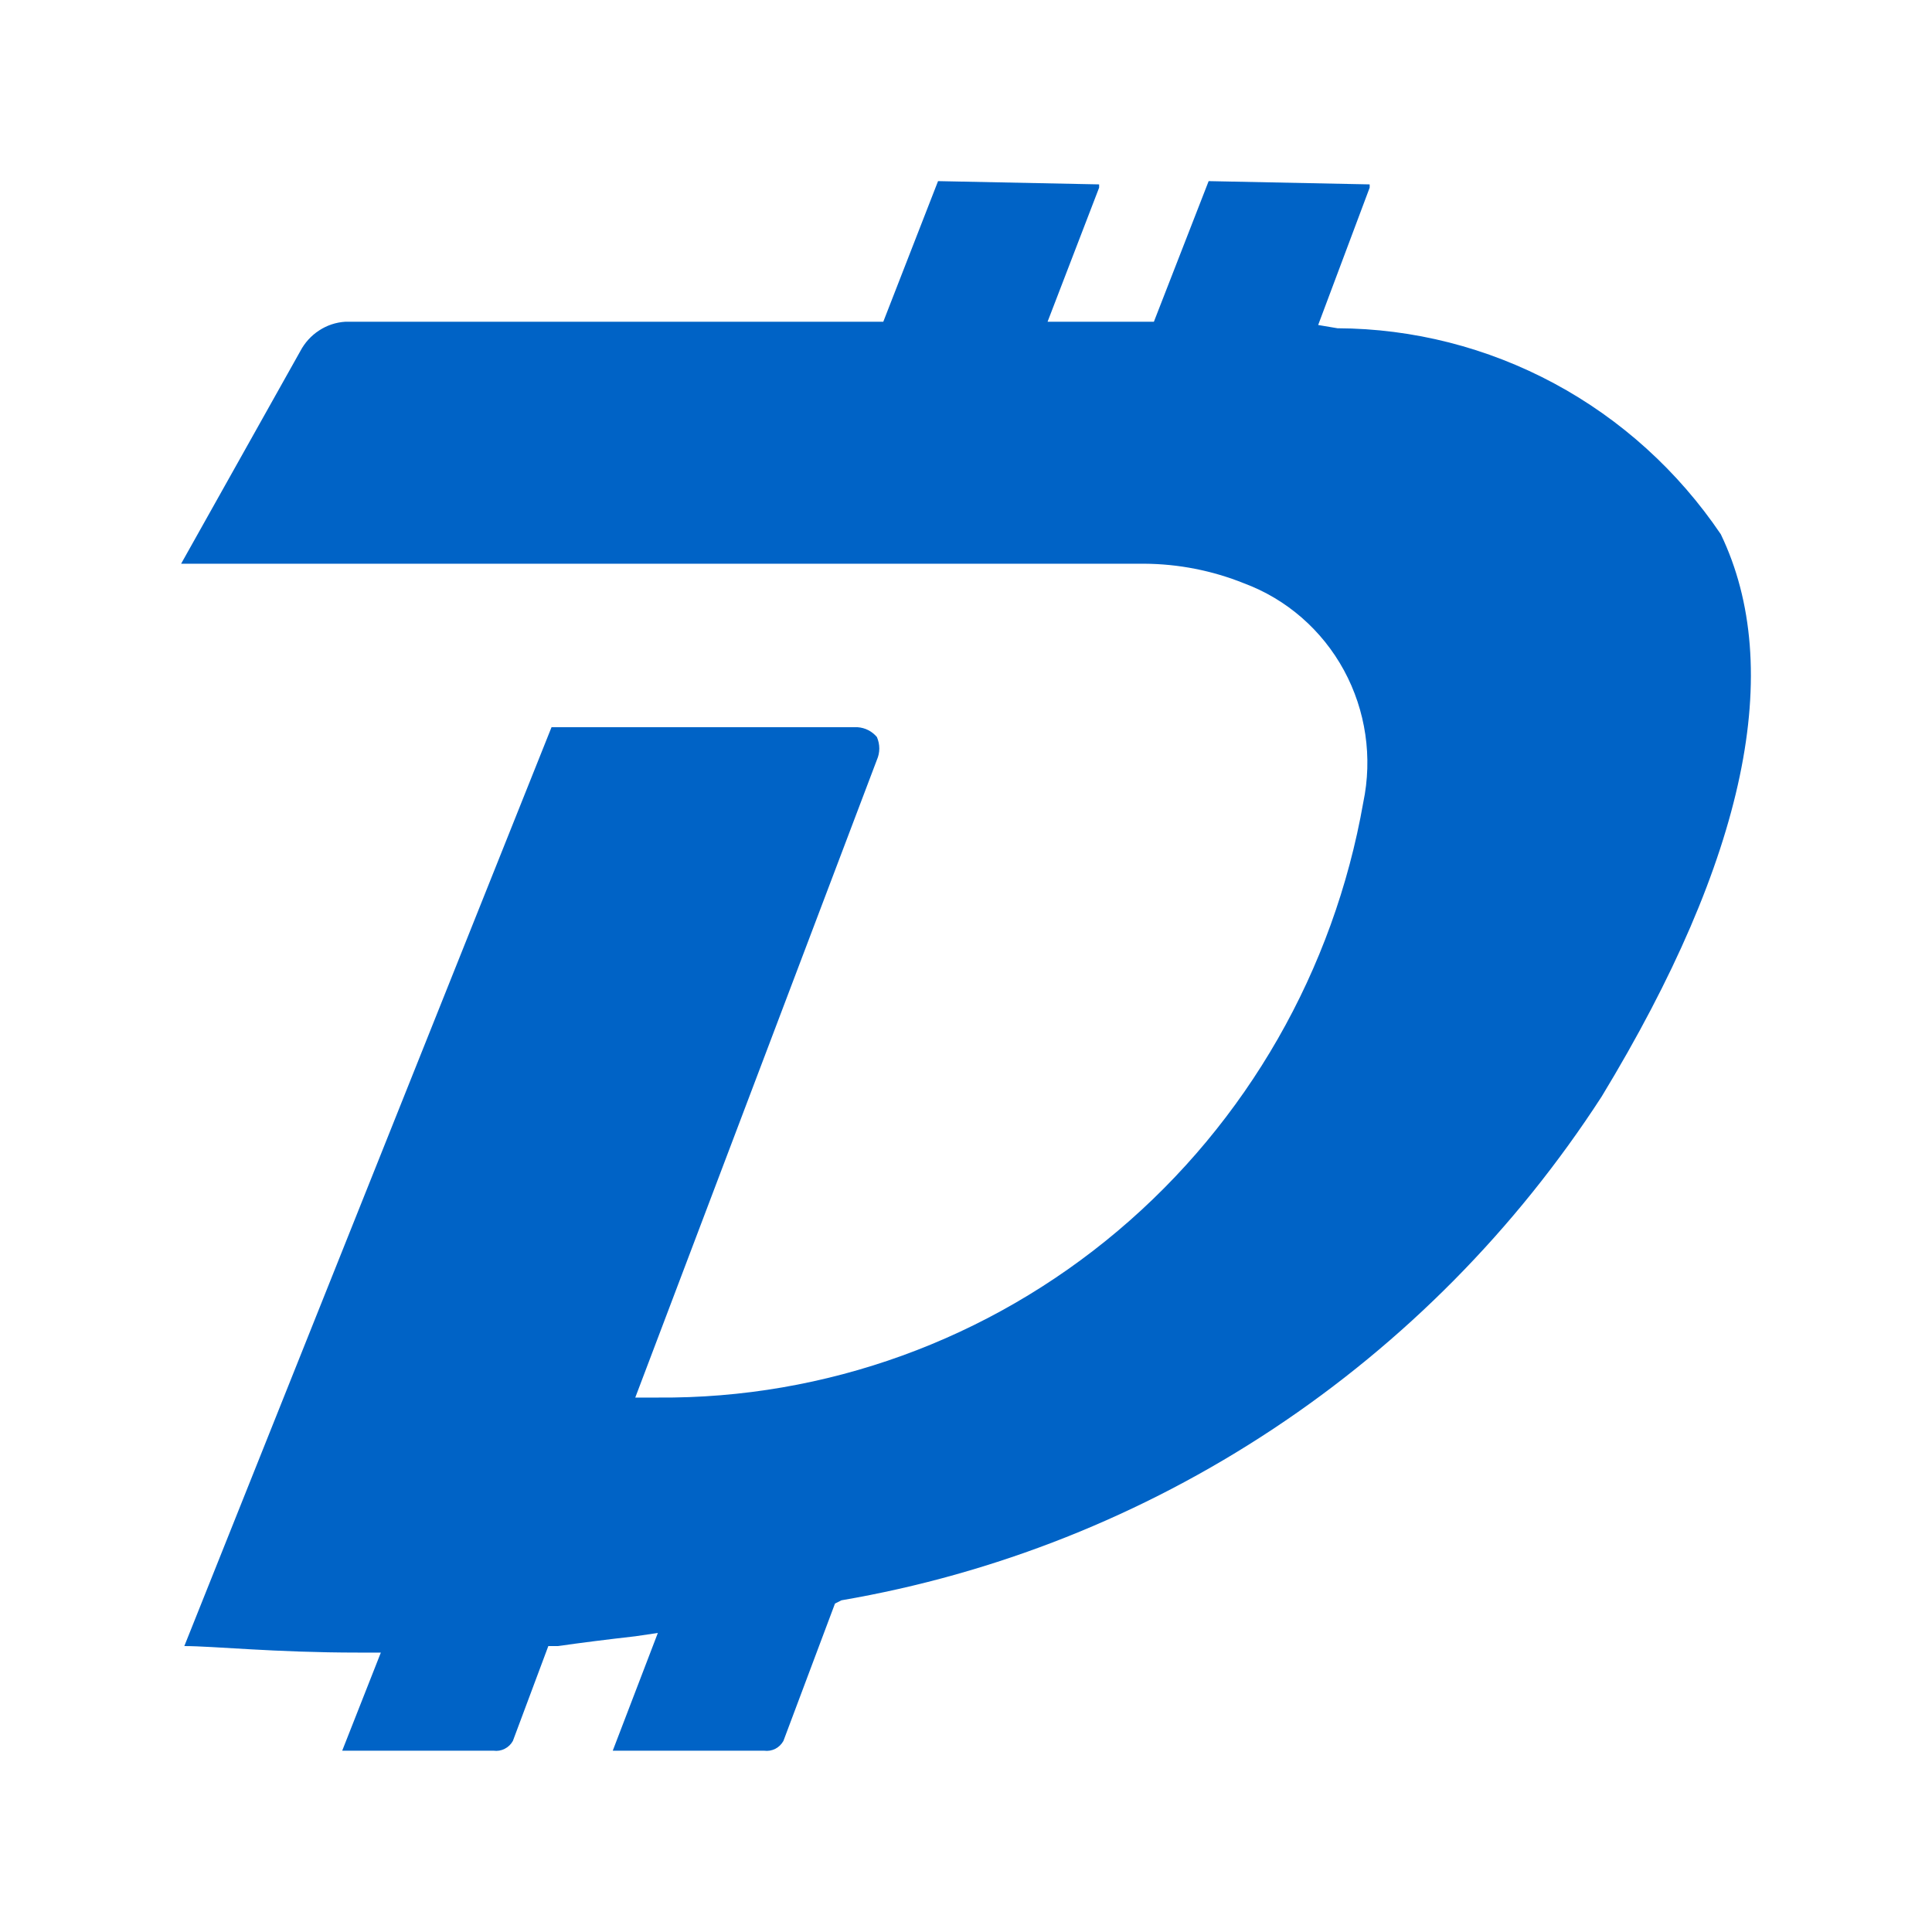 <svg width="32" height="32" viewBox="0 0 32 32" fill="none" xmlns="http://www.w3.org/2000/svg">
<path d="M26.527 18.165C25.106 20.359 23.254 22.232 21.088 23.667C18.922 25.102 16.487 26.069 13.937 26.506L13.83 26.56L12.976 28.835C12.945 28.891 12.898 28.937 12.841 28.966C12.784 28.995 12.72 29.006 12.656 28.997H10.149L10.896 27.047L10.522 27.102C10.046 27.156 9.619 27.21 9.242 27.264H9.082L8.495 28.835C8.464 28.891 8.417 28.937 8.359 28.966C8.302 28.995 8.238 29.006 8.175 28.997H5.668L6.308 27.372H5.934C4.547 27.372 3.534 27.264 3.053 27.264L9.135 12.045H14.204C14.265 12.049 14.325 12.065 14.38 12.093C14.435 12.121 14.484 12.16 14.524 12.207C14.55 12.267 14.564 12.332 14.564 12.397C14.564 12.462 14.55 12.527 14.524 12.586L10.522 23.148H10.896C13.676 23.17 16.375 22.192 18.513 20.388C20.652 18.584 22.092 16.07 22.58 13.291C22.736 12.546 22.622 11.769 22.26 11.102C21.897 10.435 21.31 9.924 20.606 9.662C20.079 9.45 19.518 9.34 18.952 9.337H3L4.974 5.816C5.047 5.677 5.154 5.559 5.285 5.474C5.415 5.388 5.566 5.338 5.721 5.329H14.63L15.537 3L18.205 3.054V3.108L17.351 5.329H19.112L20.019 3L22.686 3.054V3.108L21.833 5.383L22.153 5.437C23.404 5.442 24.635 5.756 25.741 6.35C26.847 6.944 27.794 7.802 28.502 8.849C29.569 11.07 28.928 14.211 26.527 18.165Z" fill="#0063C6"/>
</svg>
